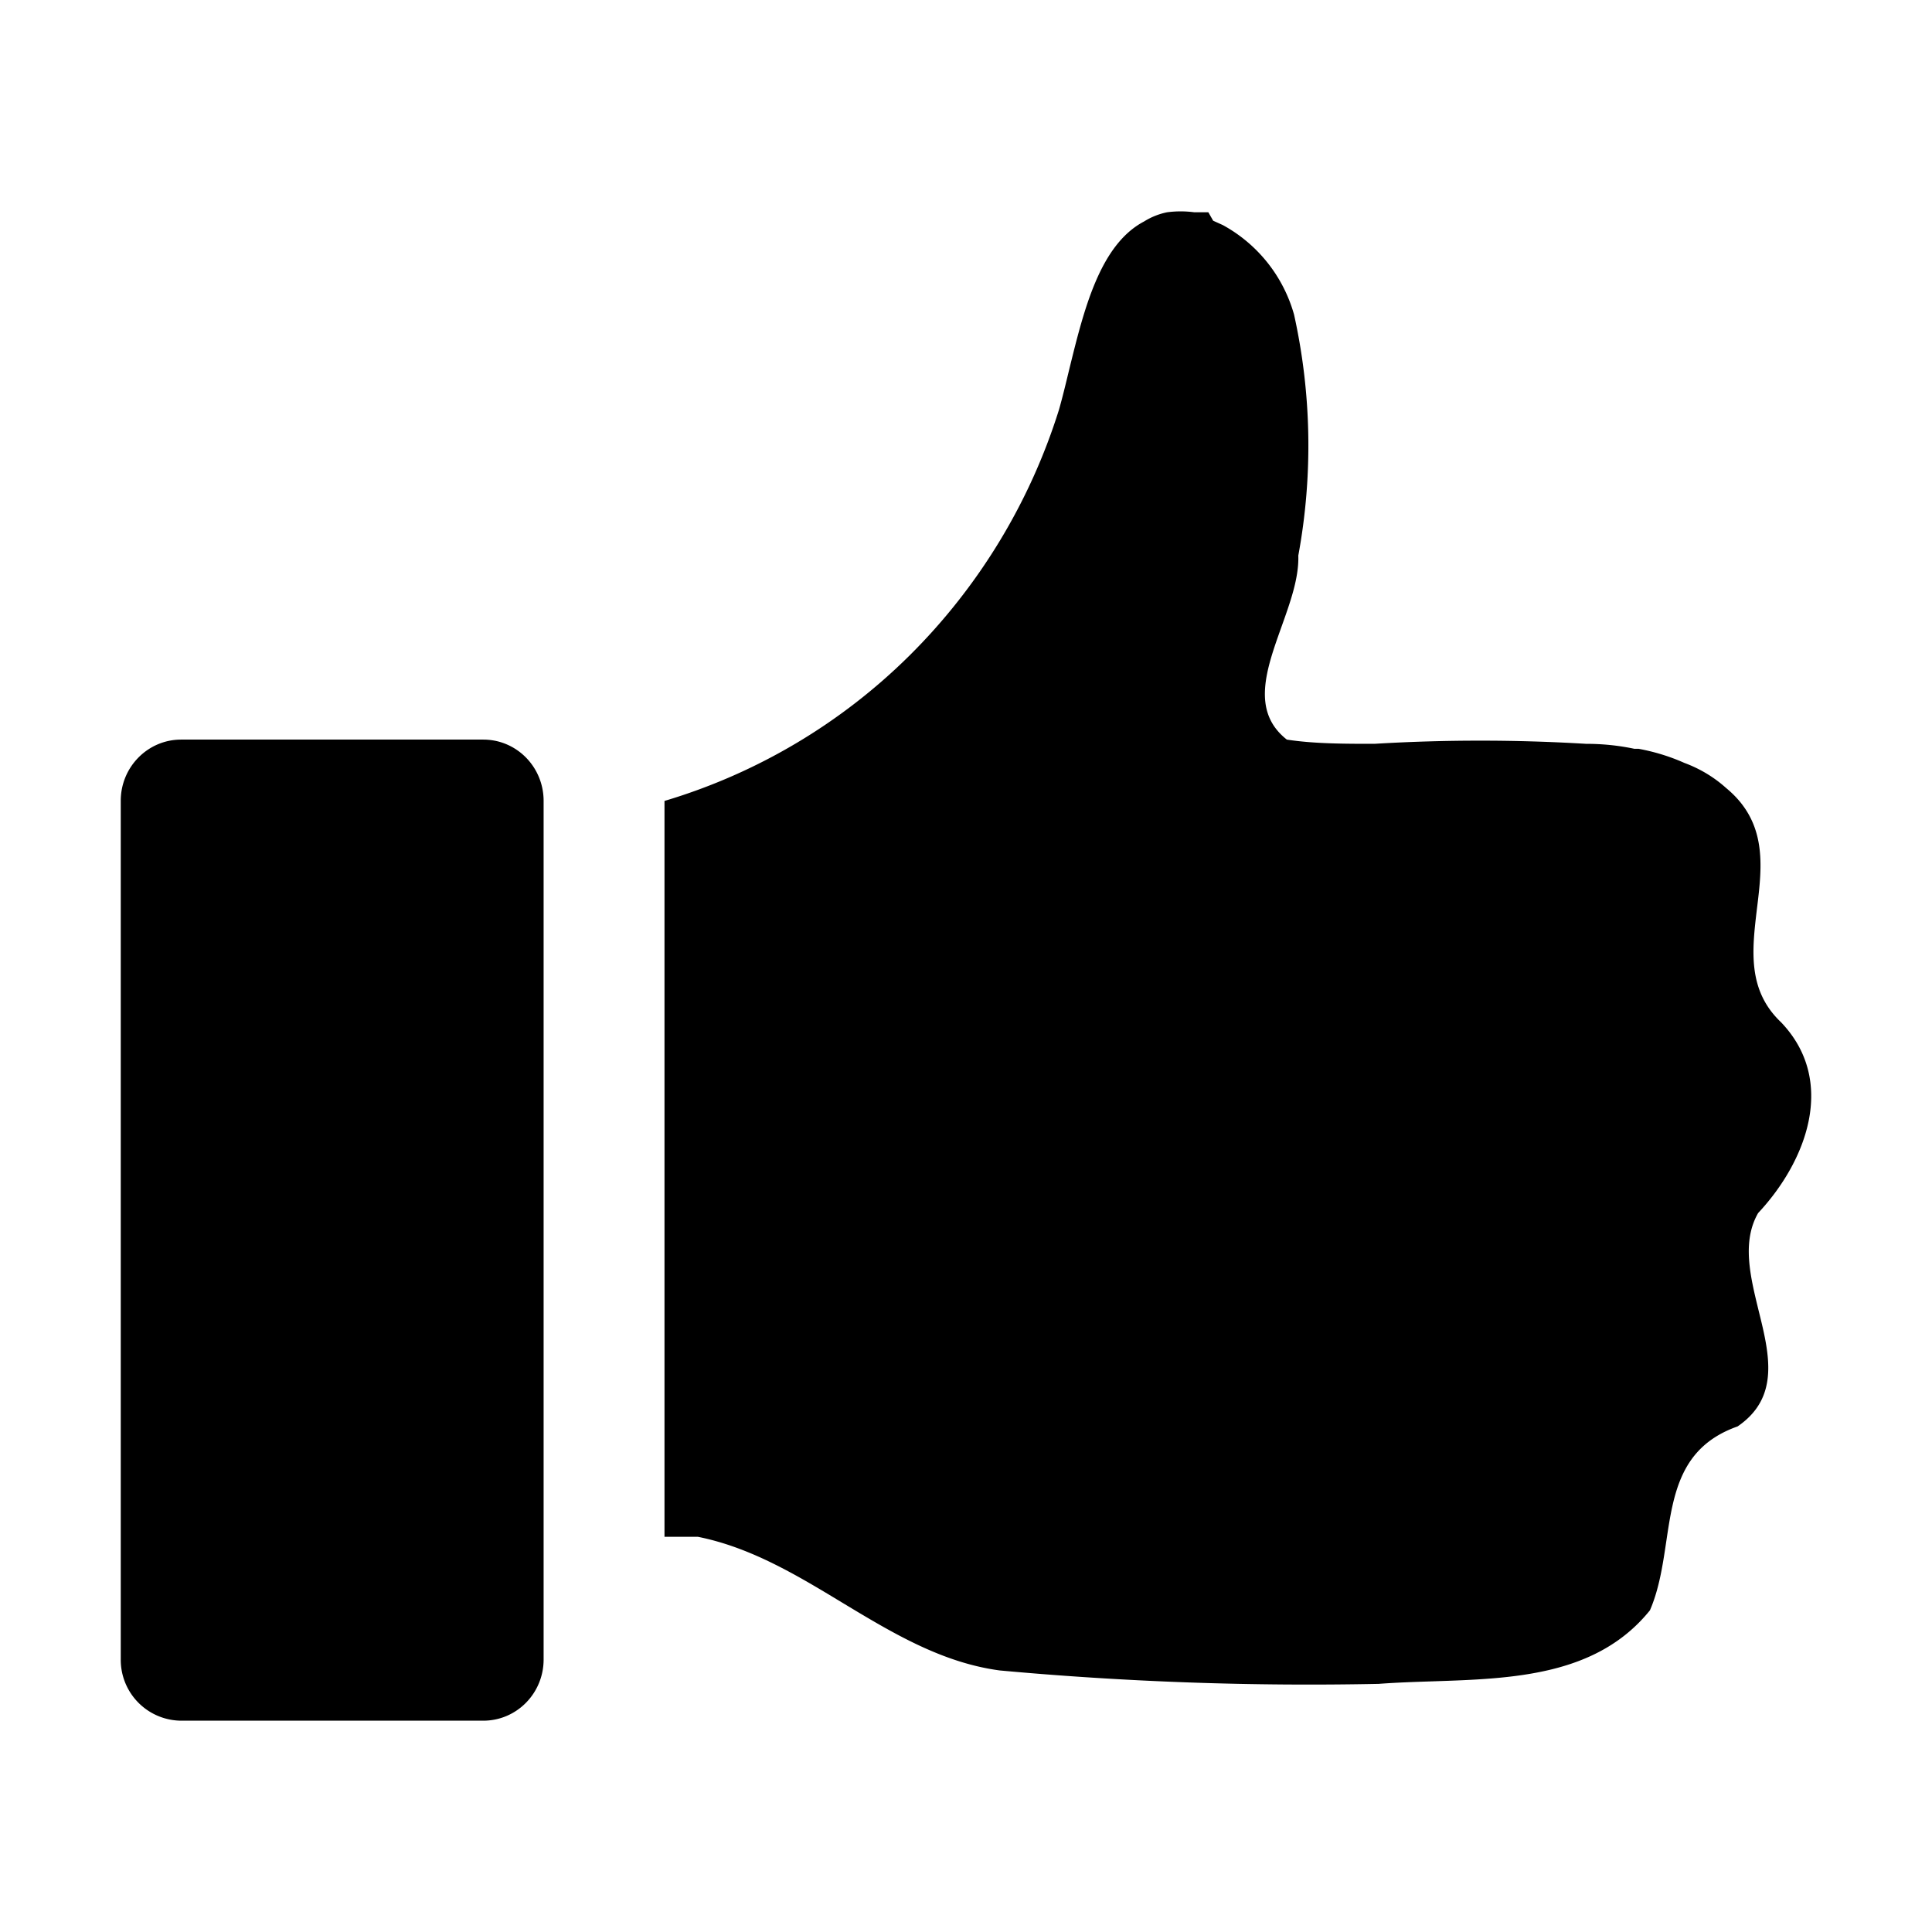 <svg width="16" height="16" fill="none" viewBox="0 0 16 16" xmlns="http://www.w3.org/2000/svg">
  <path fill="currentColor" d="m10.007 1.758.04.07.08.036a1.221 1.221 0 0 1 .59.742 5.02 5.02 0 0 1 .035 1.995c.006.186-.068.39-.14.592-.126.353-.25.7.045.932.225.035.485.035.725.035a14.63 14.63 0 0 1 1.752 0c.134 0 .268.013.4.041h.035c.131.024.259.063.38.117.127.047.245.117.346.208.343.283.299.644.255 1.002-.04.337-.081.672.2.938.465.487.21 1.153-.19 1.58-.136.237-.065.524.004.807.09.363.177.72-.174.96-.473.167-.531.553-.591.955-.029.193-.058.39-.135.568-.438.543-1.138.566-1.796.588-.154.005-.305.01-.45.021a28.082 28.082 0 0 1-3.138-.111c-.48-.064-.891-.312-1.304-.561-.38-.23-.761-.459-1.197-.546h-.276V6.633a4.853 4.853 0 0 0 2.032-1.207A4.953 4.953 0 0 0 8.77 3.393c.03-.105.057-.218.085-.334.12-.488.252-1.032.62-1.225a.575.575 0 0 1 .19-.076c.075-.01.15-.01.226 0h.115ZM1.5 6.125h2.502c.277 0 .5.227.5.508v7.11c0 .28-.223.507-.5.507H1.5a.504.504 0 0 1-.5-.508v-7.11c0-.28.224-.507.5-.507Z"/>
</svg>
